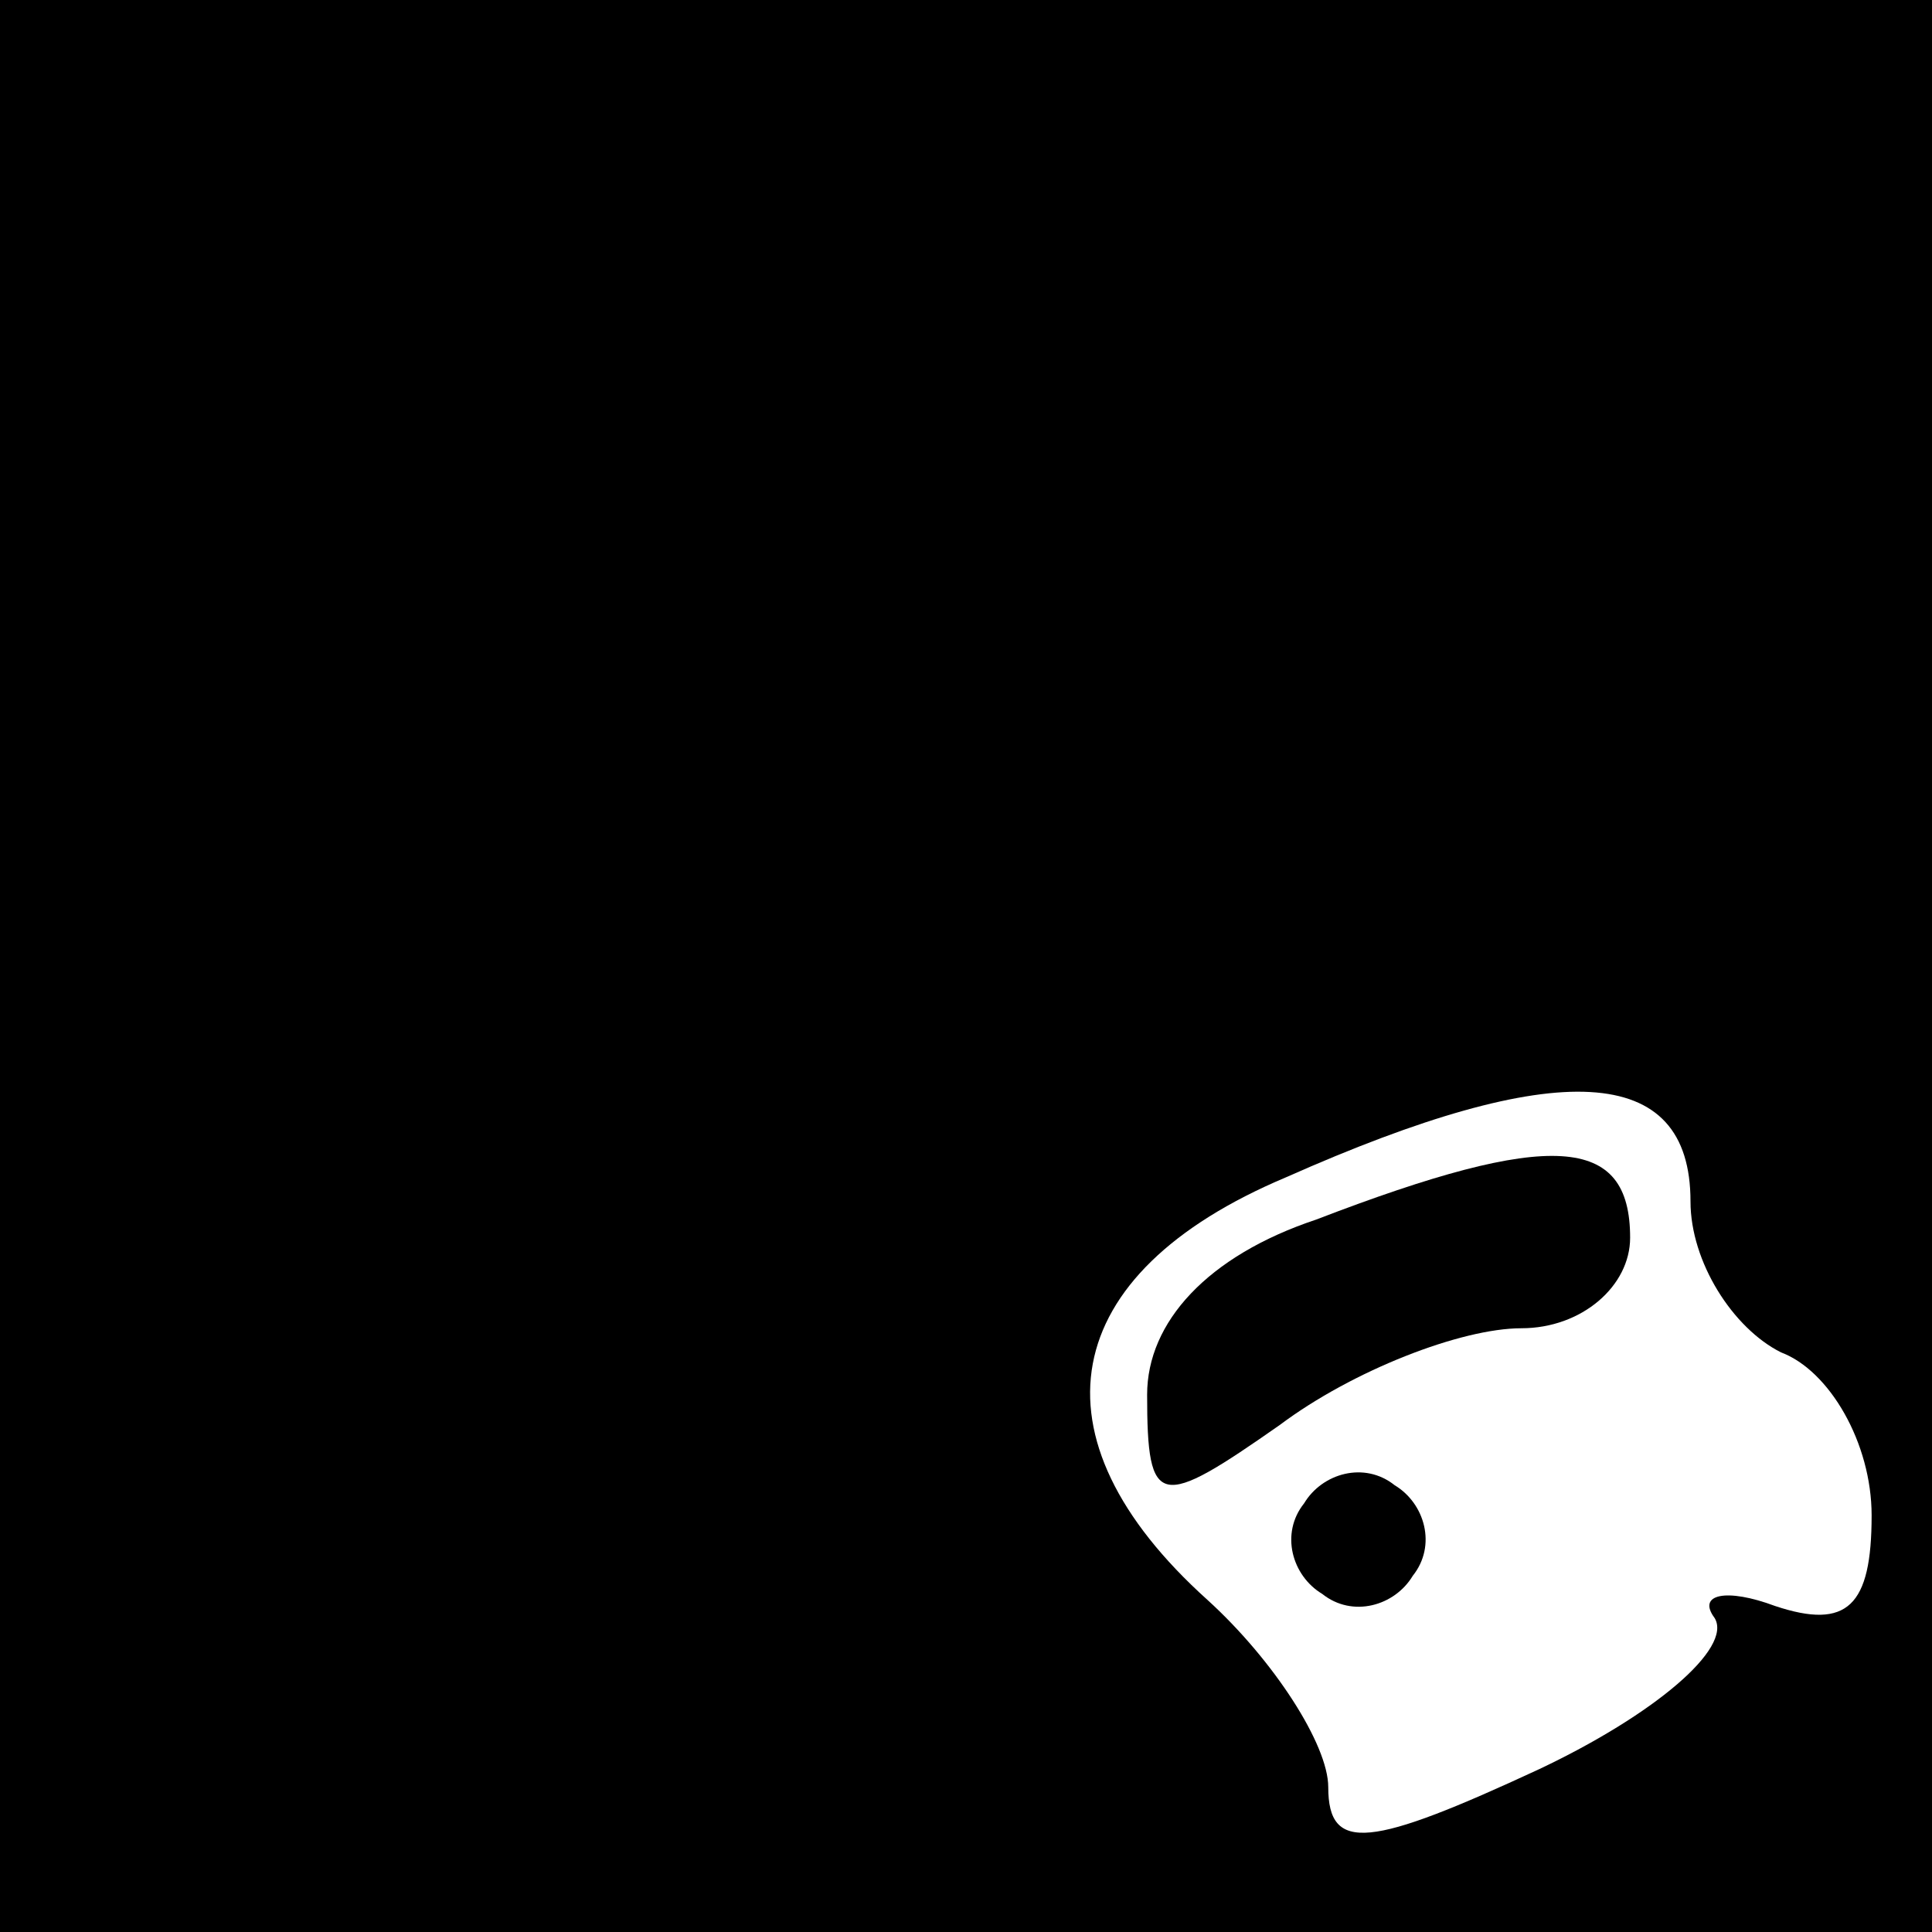 <?xml version="1.0" standalone="no"?>
<!DOCTYPE svg PUBLIC "-//W3C//DTD SVG 20010904//EN"
 "http://www.w3.org/TR/2001/REC-SVG-20010904/DTD/svg10.dtd">
<svg version="1.0" xmlns="http://www.w3.org/2000/svg"
 width="32pt" height="32pt" viewBox="0 0 32 32"
 preserveAspectRatio="xMidYMid meet">
<rect x="0" y="0" width="32" height="32" fill="#808080" stroke="none"/>
<g transform="translate(0,32) scale(0.1,-0.1)"
fill="#000000" stroke="none">
<path fill="#000000" stroke="none" d="M0 160 l0 -160 160 0 160 0 0 160 0
160 -160 0 -160 0 0 -160z"/>
<path fill="#ffffff" stroke="none" d="M280 121 c0 -10 7 -21 15 -25 8 -3 15
-15 15 -27 0 -15 -4 -19 -16 -15 -8 3 -13 2 -10 -2 3 -5 -10 -16 -29 -25 -28
-13 -35 -14 -35 -3 0 7 -9 21 -20 31 -30 27 -25 54 13 70 45 20 67 19 67 -4z"/>
<path fill="#000000" stroke="none" d="M218 118 c-18 -6 -28 -17 -28 -29 0
-19 2 -19 22 -5 12 9 30 16 40 16 10 0 18 7 18 15 0 17 -13 18 -52 3z"/>
<path fill="#000000" stroke="none" d="M216 71 c-4 -5 -2 -12 3 -15 5 -4 12
-2 15 3 4 5 2 12 -3 15 -5 4 -12 2 -15 -3z"/>
</g>
</svg>
